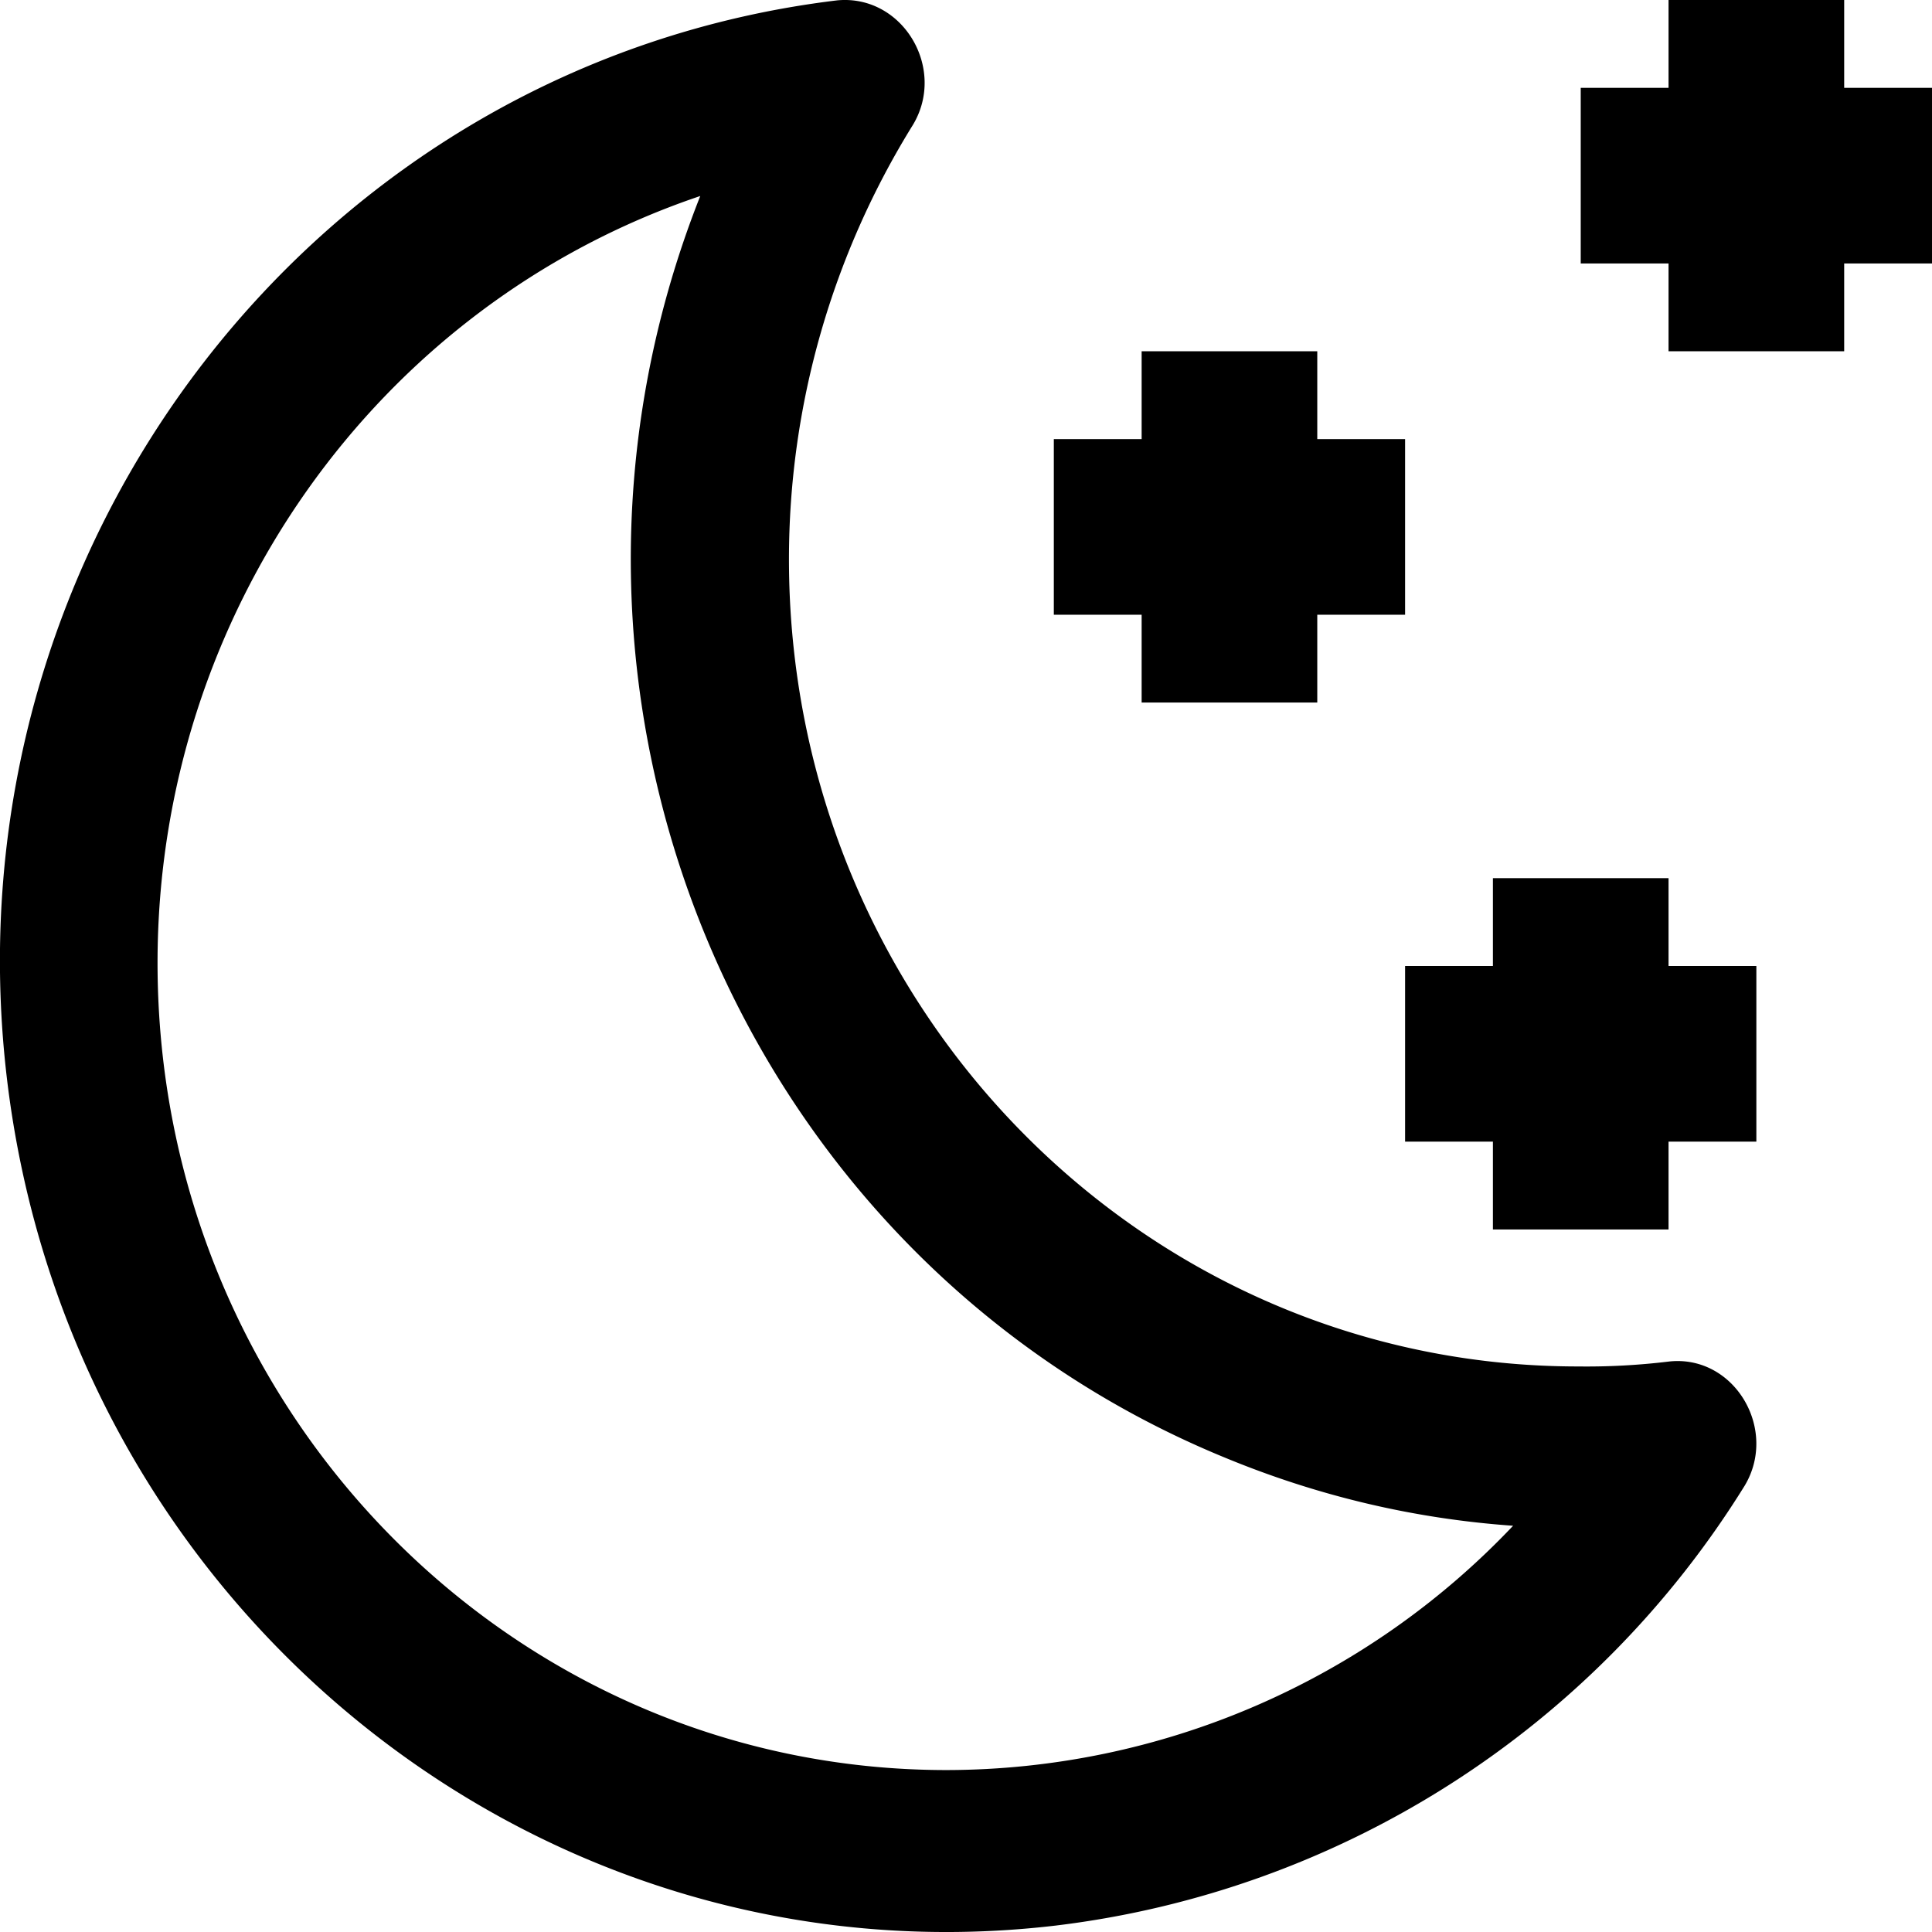 <svg xmlns="http://www.w3.org/2000/svg" width="11" height="11"><path d="M9.502 7.752a3.882 3.882 0 0 1-.517.028c-2.482 0-4.493-2.056-4.493-4.596 0-.878.247-1.734.707-2.475.191-.322-.061-.742-.432-.707C1.812.358-.311 3.092.037 6.12c.349 3.027 3.022 5.193 5.977 4.843a5.372 5.372 0 0 0 3.92-2.505c.192-.322-.061-.747-.432-.706zM5.39 10.078c-2.482 0-4.493-2.056-4.493-4.596 0-1.982 1.247-3.745 3.09-4.366-1.119 2.827.218 6.044 2.982 7.181.528.219 1.078.35 1.646.39a4.451 4.451 0 0 1-3.225 1.391z"/><path d="M6.5 4h1v-.5H8v-1h-.5V2h-1v.5H6v1h.5zm4-3.5V0h-1v.5H9v1h.5V2h1v-.5h.5v-1zM8.5 7h1v-.5h.5v-1h-.5V5h-1v.5H8v1h.5z"/></svg>